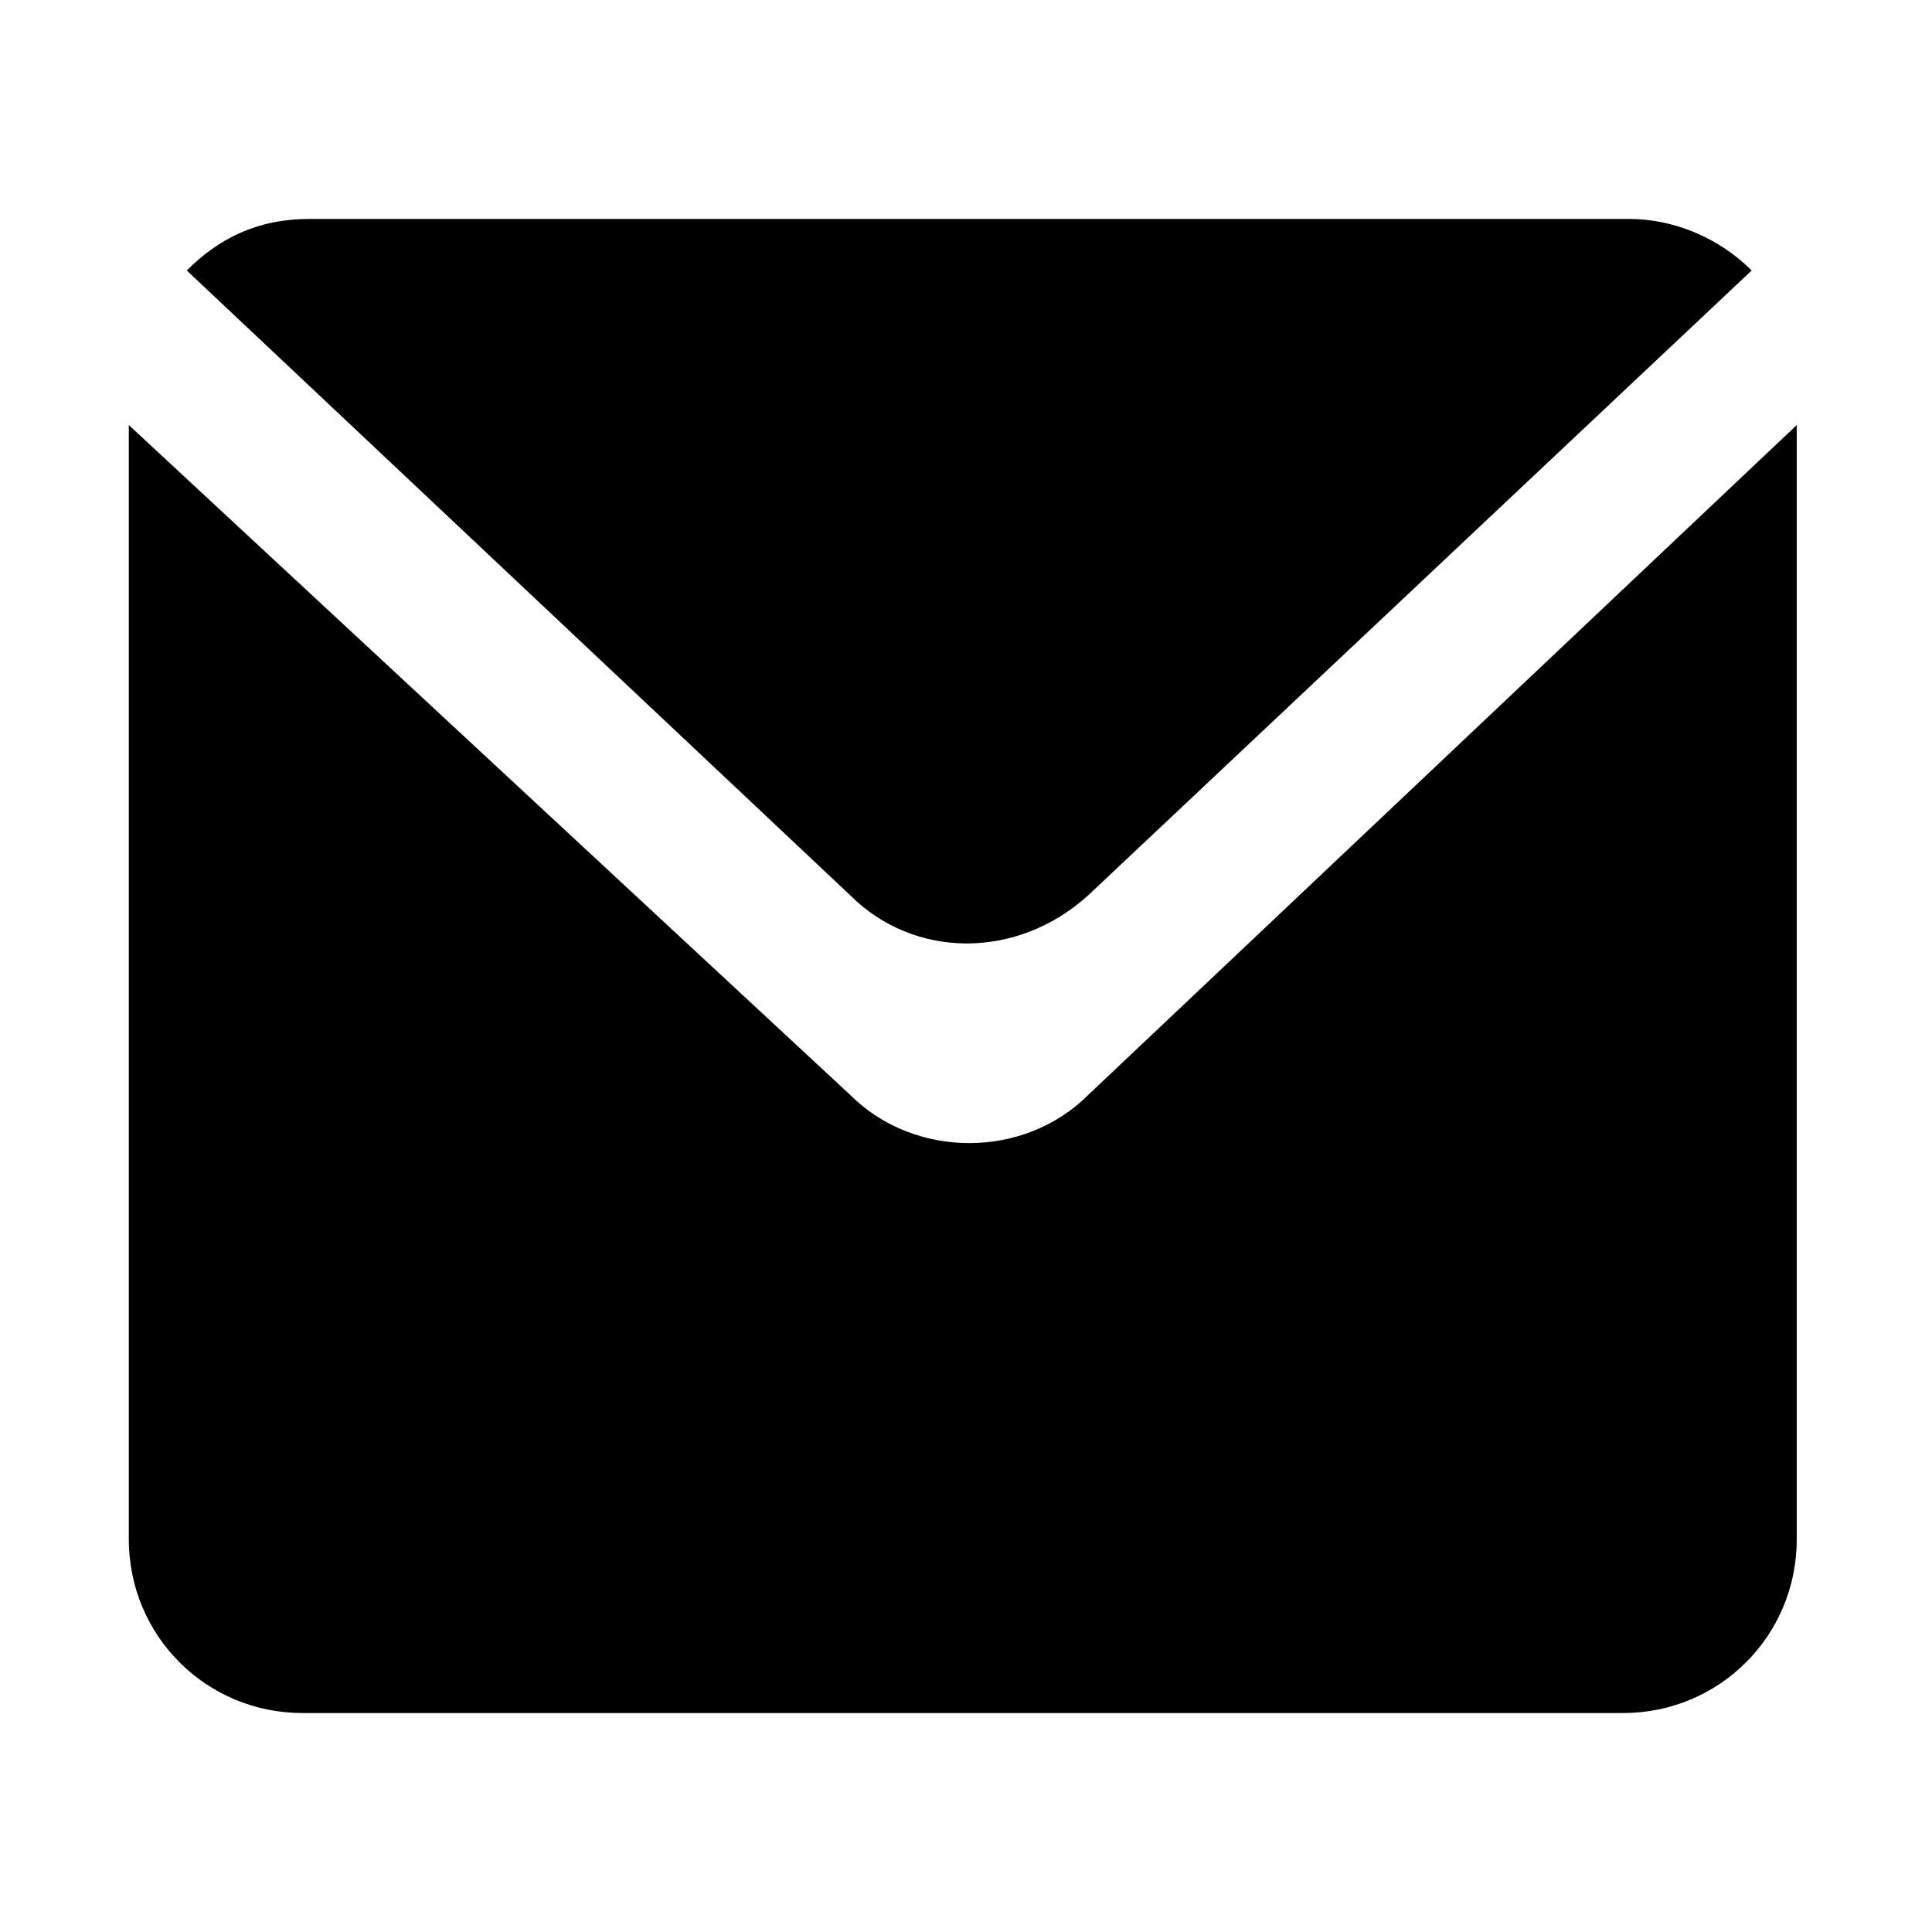 <?xml version="1.0" standalone="no"?><!DOCTYPE svg PUBLIC "-//W3C//DTD SVG 1.1//EN" "http://www.w3.org/Graphics/SVG/1.1/DTD/svg11.dtd"><svg t="1554954661642" class="icon" style="" viewBox="0 0 1024 1024" version="1.1" xmlns="http://www.w3.org/2000/svg" p-id="2492" xmlns:xlink="http://www.w3.org/1999/xlink" width="200" height="200"><defs><style type="text/css"></style></defs><path d="M576.853 474.453l351.573-331.093c-17.067-17.067-40.96-27.307-64.853-27.307h-699.733c-27.307 0-47.787 10.24-64.853 27.307l351.573 331.093c34.133 34.133 88.747 34.133 126.293 0z" p-id="2493"></path><path d="M576.853 580.267c-34.133 34.133-92.16 34.133-126.293 0L68.267 225.28v590.507c0 51.2 40.96 92.16 92.16 92.16h699.733c51.2 0 92.16-40.96 92.16-92.16V225.28l-375.467 354.987z" p-id="2494"></path></svg>